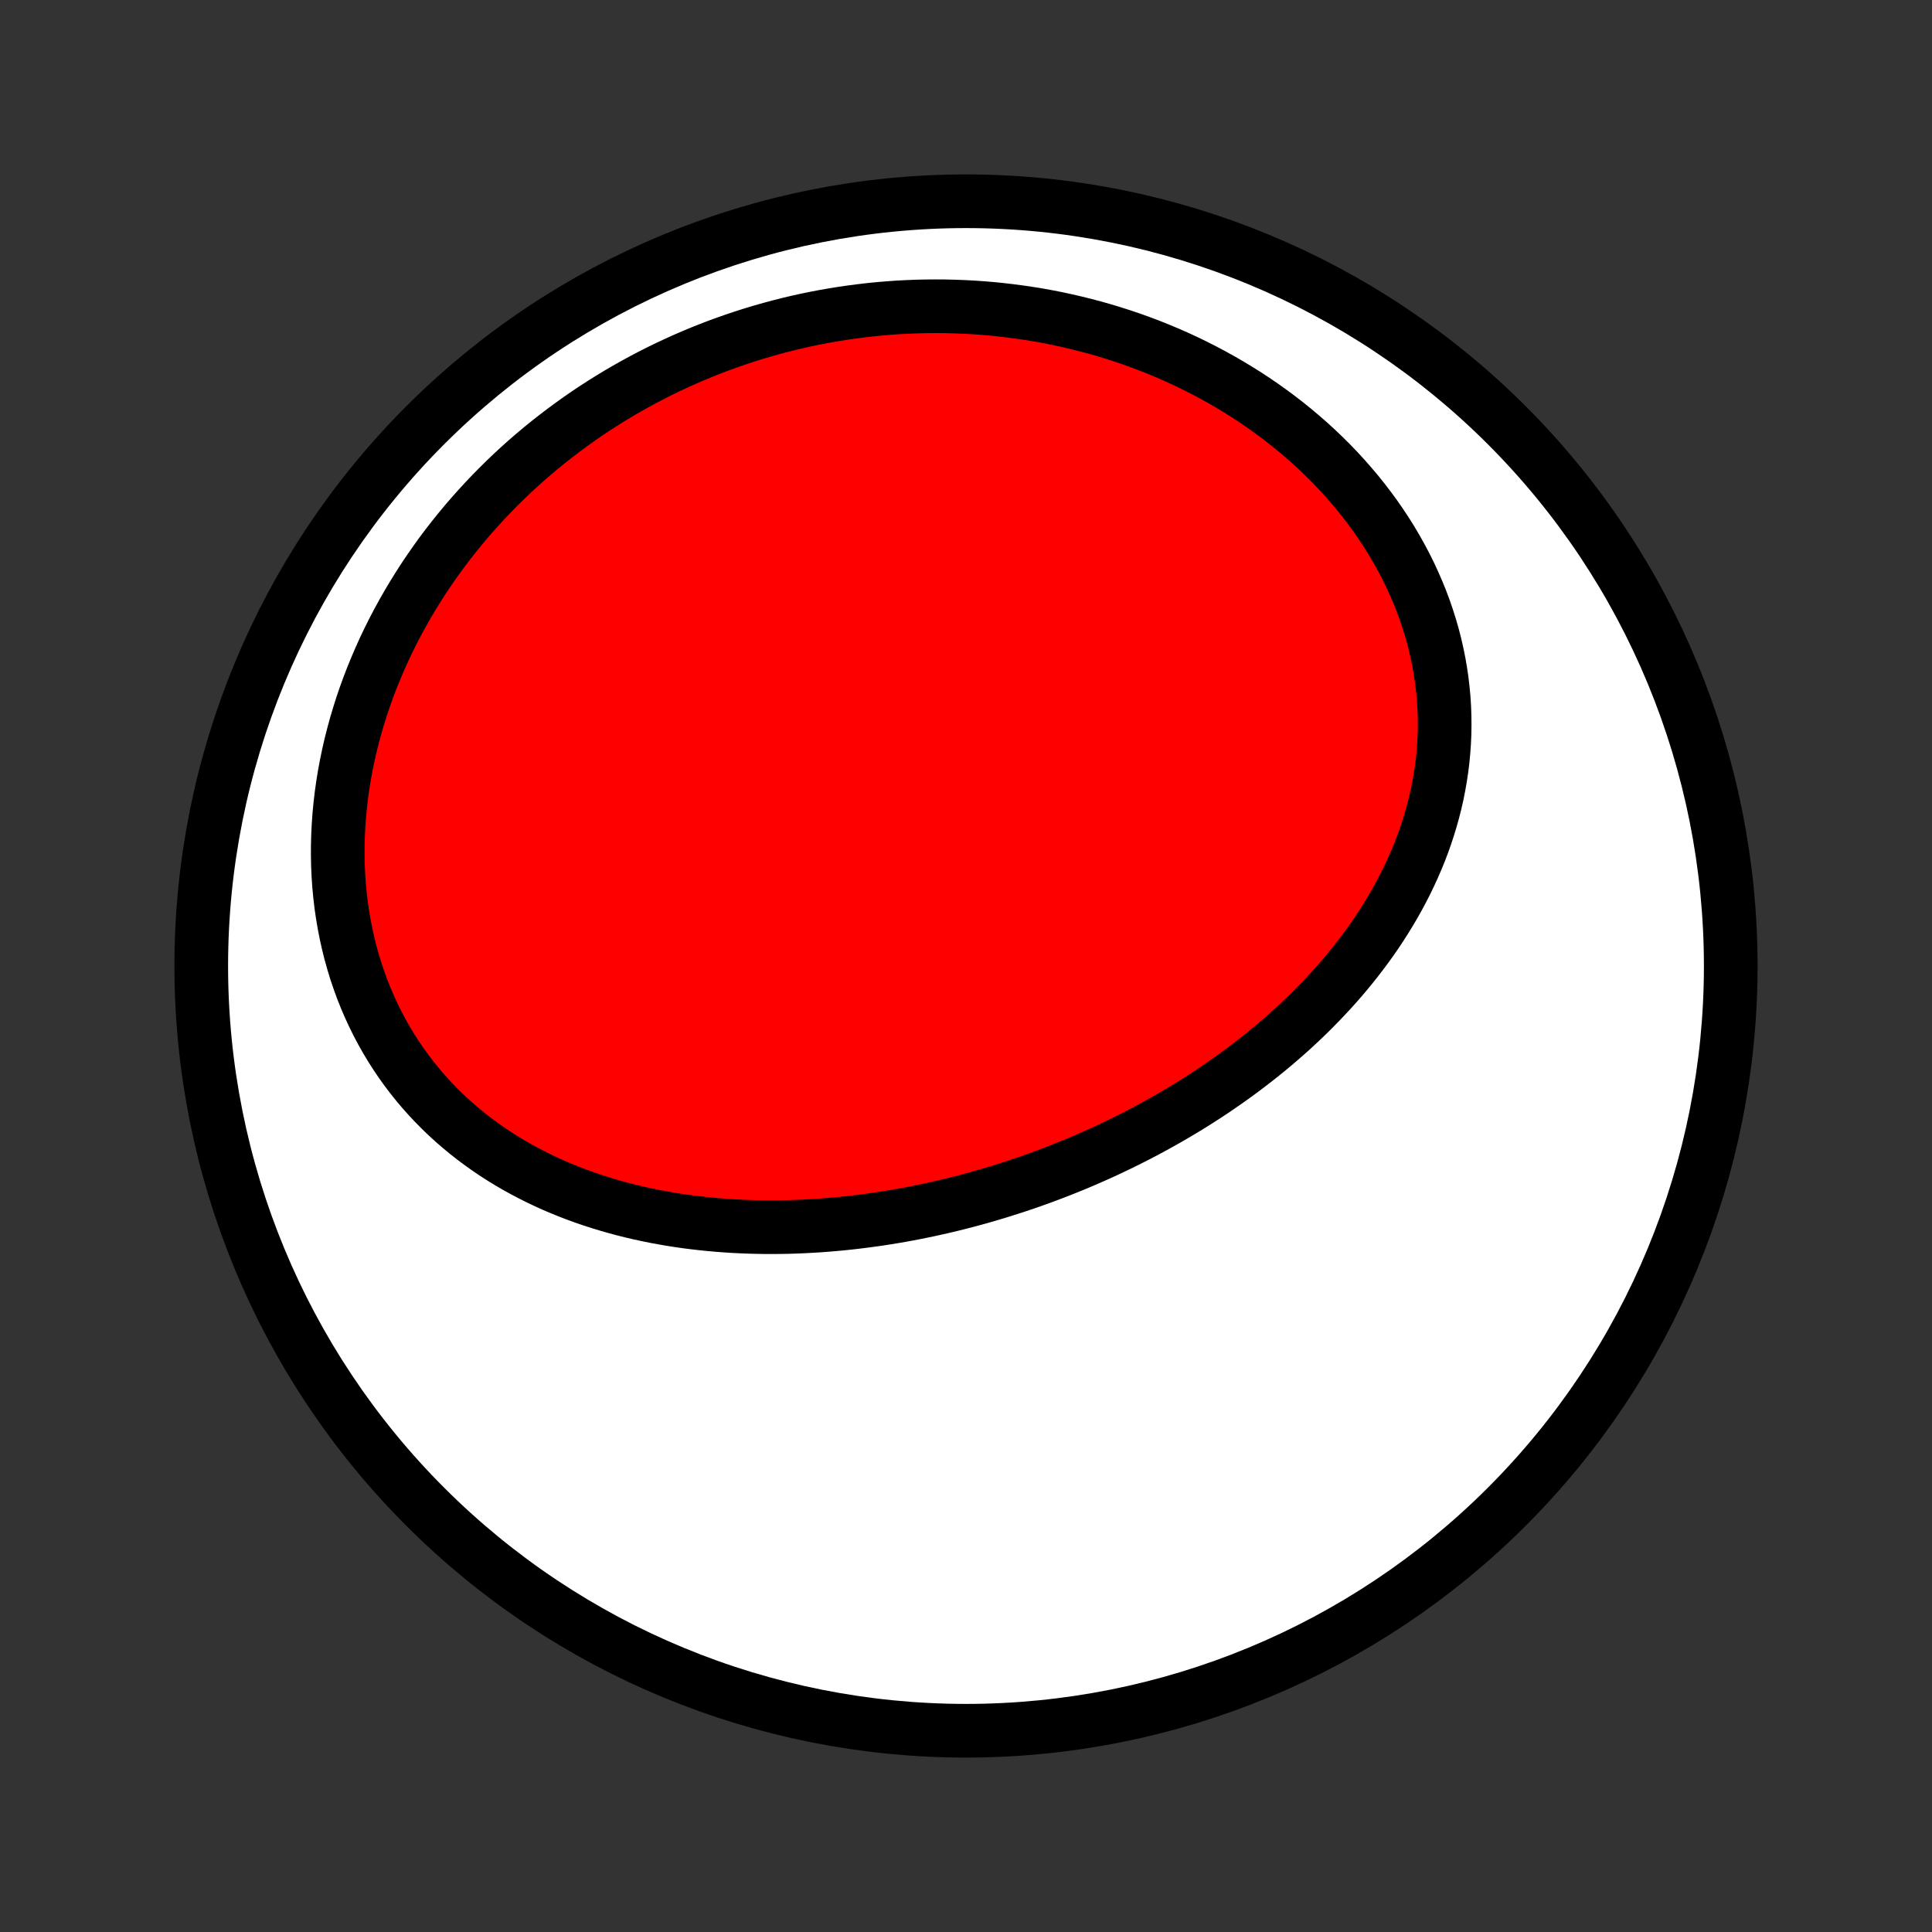 <?xml version="1.0" encoding="utf-8" standalone="no"?>
<!DOCTYPE svg PUBLIC "-//W3C//DTD SVG 1.1//EN"
  "http://www.w3.org/Graphics/SVG/1.1/DTD/svg11.dtd">
<!-- Created with matplotlib (http://matplotlib.org/) -->
<svg height="72pt" version="1.1" viewBox="0 0 72 72" width="72pt" xmlns="http://www.w3.org/2000/svg" xmlns:xlink="http://www.w3.org/1999/xlink">
 <rect x="0" y="0" width="72" height="72" fill="#333333" stroke="none"/>
 <defs>
  <style type="text/css">
*{stroke-linecap:butt;stroke-linejoin:round;}
  </style>
 </defs>
 <g id="figure_1">
  <g id="patch_1">
   <path d="
M0 72
L72 72
L72 0
L0 0
z
" style="fill:none;"/>
  </g>
  <g id="axes_1">
   <g id="PatchCollection_1">
    <defs>
     <path d="
M36 -7.5
C43.558 -7.5 50.808 -10.503 56.153 -15.848
C61.497 -21.192 64.5 -28.442 64.5 -36
C64.5 -43.558 61.497 -50.808 56.153 -56.153
C50.808 -61.497 43.558 -64.5 36 -64.5
C28.442 -64.5 21.192 -61.497 15.848 -56.153
C10.503 -50.808 7.5 -43.558 7.5 -36
C7.5 -28.442 10.503 -21.192 15.848 -15.848
C21.192 -10.503 28.442 -7.5 36 -7.5
z
" id="C0_0_a811fe30f3"/>
     <path d="
M37.865 -27.791
L38.127 -27.879
L38.387 -27.968
L38.647 -28.061
L38.906 -28.155
L39.165 -28.252
L39.423 -28.351
L39.68 -28.453
L39.936 -28.556
L40.192 -28.662
L40.447 -28.771
L40.701 -28.882
L40.955 -28.995
L41.207 -29.11
L41.459 -29.229
L41.711 -29.349
L41.961 -29.472
L42.211 -29.598
L42.46 -29.725
L42.708 -29.856
L42.956 -29.989
L43.202 -30.125
L43.448 -30.263
L43.693 -30.404
L43.937 -30.547
L44.18 -30.693
L44.422 -30.842
L44.663 -30.994
L44.903 -31.148
L45.142 -31.305
L45.38 -31.466
L45.616 -31.629
L45.852 -31.794
L46.086 -31.963
L46.319 -32.135
L46.55 -32.31
L46.781 -32.488
L47.009 -32.669
L47.236 -32.853
L47.462 -33.04
L47.686 -33.231
L47.908 -33.425
L48.128 -33.621
L48.346 -33.822
L48.562 -34.025
L48.776 -34.232
L48.987 -34.443
L49.196 -34.657
L49.403 -34.874
L49.607 -35.094
L49.809 -35.319
L50.007 -35.546
L50.203 -35.778
L50.395 -36.013
L50.584 -36.251
L50.769 -36.493
L50.951 -36.739
L51.13 -36.988
L51.304 -37.241
L51.474 -37.498
L51.64 -37.758
L51.801 -38.022
L51.958 -38.289
L52.11 -38.56
L52.257 -38.834
L52.399 -39.112
L52.535 -39.394
L52.666 -39.679
L52.791 -39.967
L52.91 -40.259
L53.023 -40.554
L53.129 -40.852
L53.228 -41.154
L53.321 -41.458
L53.407 -41.766
L53.486 -42.076
L53.557 -42.389
L53.62 -42.705
L53.676 -43.023
L53.724 -43.343
L53.764 -43.666
L53.795 -43.991
L53.818 -44.318
L53.833 -44.646
L53.838 -44.976
L53.835 -45.307
L53.823 -45.64
L53.802 -45.973
L53.771 -46.307
L53.732 -46.642
L53.683 -46.977
L53.625 -47.311
L53.557 -47.646
L53.481 -47.98
L53.395 -48.314
L53.299 -48.646
L53.194 -48.978
L53.081 -49.308
L52.958 -49.636
L52.825 -49.962
L52.684 -50.287
L52.535 -50.609
L52.376 -50.928
L52.209 -51.244
L52.033 -51.557
L51.85 -51.867
L51.658 -52.173
L51.458 -52.476
L51.251 -52.775
L51.035 -53.069
L50.813 -53.359
L50.584 -53.645
L50.347 -53.925
L50.104 -54.202
L49.855 -54.473
L49.599 -54.739
L49.337 -54.999
L49.07 -55.255
L48.797 -55.504
L48.518 -55.748
L48.235 -55.987
L47.947 -56.219
L47.654 -56.446
L47.356 -56.667
L47.054 -56.882
L46.749 -57.091
L46.439 -57.294
L46.126 -57.49
L45.81 -57.681
L45.49 -57.865
L45.168 -58.043
L44.843 -58.215
L44.515 -58.381
L44.184 -58.541
L43.852 -58.694
L43.517 -58.841
L43.18 -58.982
L42.842 -59.117
L42.502 -59.245
L42.16 -59.368
L41.817 -59.484
L41.473 -59.594
L41.127 -59.699
L40.781 -59.797
L40.434 -59.889
L40.087 -59.975
L39.738 -60.056
L39.389 -60.131
L39.04 -60.2
L38.69 -60.263
L38.34 -60.32
L37.99 -60.371
L37.64 -60.417
L37.29 -60.458
L36.941 -60.493
L36.591 -60.522
L36.241 -60.546
L35.892 -60.564
L35.544 -60.577
L35.195 -60.585
L34.847 -60.587
L34.5 -60.584
L34.154 -60.576
L33.808 -60.562
L33.462 -60.544
L33.118 -60.52
L32.774 -60.491
L32.432 -60.457
L32.09 -60.417
L31.749 -60.373
L31.409 -60.324
L31.07 -60.27
L30.732 -60.211
L30.395 -60.147
L30.06 -60.078
L29.725 -60.004
L29.392 -59.925
L29.06 -59.841
L28.729 -59.752
L28.4 -59.659
L28.072 -59.561
L27.745 -59.457
L27.42 -59.349
L27.096 -59.236
L26.774 -59.119
L26.453 -58.996
L26.134 -58.869
L25.817 -58.737
L25.501 -58.6
L25.187 -58.458
L24.875 -58.312
L24.564 -58.16
L24.256 -58.004
L23.949 -57.843
L23.645 -57.677
L23.342 -57.506
L23.041 -57.331
L22.743 -57.15
L22.447 -56.965
L22.153 -56.775
L21.861 -56.58
L21.572 -56.38
L21.286 -56.175
L21.002 -55.966
L20.72 -55.751
L20.441 -55.532
L20.165 -55.308
L19.892 -55.079
L19.622 -54.845
L19.355 -54.606
L19.091 -54.362
L18.831 -54.114
L18.574 -53.86
L18.32 -53.602
L18.07 -53.339
L17.824 -53.071
L17.581 -52.799
L17.342 -52.522
L17.108 -52.239
L16.878 -51.953
L16.651 -51.661
L16.43 -51.366
L16.213 -51.065
L16.001 -50.76
L15.793 -50.451
L15.591 -50.137
L15.394 -49.819
L15.202 -49.497
L15.016 -49.171
L14.835 -48.841
L14.66 -48.507
L14.491 -48.169
L14.328 -47.828
L14.172 -47.483
L14.022 -47.134
L13.878 -46.782
L13.741 -46.428
L13.611 -46.07
L13.488 -45.71
L13.373 -45.347
L13.264 -44.981
L13.164 -44.614
L13.07 -44.245
L12.985 -43.873
L12.908 -43.501
L12.838 -43.127
L12.777 -42.752
L12.724 -42.376
L12.68 -42
L12.644 -41.623
L12.617 -41.247
L12.598 -40.871
L12.588 -40.495
L12.587 -40.12
L12.594 -39.747
L12.611 -39.375
L12.636 -39.005
L12.671 -38.637
L12.714 -38.271
L12.767 -37.908
L12.828 -37.548
L12.898 -37.191
L12.977 -36.837
L13.064 -36.488
L13.161 -36.142
L13.265 -35.801
L13.379 -35.465
L13.5 -35.133
L13.63 -34.806
L13.768 -34.485
L13.913 -34.169
L14.067 -33.858
L14.228 -33.554
L14.396 -33.256
L14.572 -32.963
L14.754 -32.678
L14.943 -32.398
L15.139 -32.125
L15.341 -31.859
L15.549 -31.599
L15.763 -31.346
L15.983 -31.1
L16.208 -30.861
L16.438 -30.629
L16.673 -30.404
L16.913 -30.185
L17.157 -29.974
L17.406 -29.769
L17.658 -29.571
L17.915 -29.38
L18.174 -29.195
L18.438 -29.017
L18.704 -28.846
L18.973 -28.681
L19.245 -28.523
L19.52 -28.371
L19.797 -28.226
L20.076 -28.086
L20.357 -27.953
L20.64 -27.825
L20.924 -27.704
L21.21 -27.588
L21.498 -27.478
L21.786 -27.373
L22.076 -27.274
L22.366 -27.181
L22.658 -27.092
L22.95 -27.009
L23.242 -26.93
L23.535 -26.857
L23.829 -26.788
L24.122 -26.725
L24.416 -26.665
L24.71 -26.611
L25.004 -26.56
L25.298 -26.514
L25.591 -26.472
L25.884 -26.435
L26.178 -26.401
L26.47 -26.372
L26.763 -26.346
L27.055 -26.324
L27.346 -26.305
L27.637 -26.291
L27.927 -26.279
L28.217 -26.272
L28.506 -26.267
L28.794 -26.267
L29.082 -26.269
L29.369 -26.274
L29.655 -26.283
L29.941 -26.295
L30.225 -26.31
L30.509 -26.327
L30.792 -26.348
L31.075 -26.372
L31.356 -26.398
L31.637 -26.427
L31.916 -26.459
L32.195 -26.494
L32.474 -26.531
L32.751 -26.57
L33.027 -26.613
L33.303 -26.658
L33.578 -26.705
L33.852 -26.755
L34.125 -26.808
L34.397 -26.863
L34.669 -26.92
L34.939 -26.98
L35.209 -27.042
L35.478 -27.106
L35.746 -27.173
L36.014 -27.242
L36.281 -27.314
L36.547 -27.387
L36.812 -27.464
L37.076 -27.542
L37.34 -27.623
z
" id="C0_1_550c2635b8"/>
    </defs>
    <g clip-path="url(#p1bffca34e9)">
     <use style="fill:#ffffff;stroke:#000000;stroke-width:2.0;" x="0.0" xlink:href="#C0_0_a811fe30f3" y="72.0"/>
    </g>
    <g clip-path="url(#p1bffca34e9)">
     <use style="fill:#ff0000;stroke:#000000;stroke-width:2.0;" x="0.0" xlink:href="#C0_1_550c2635b8" y="72.0"/>
    </g>
   </g>
  </g>
 </g>
 <defs>
  <clipPath id="p1bffca34e9">
   <rect height="72.0" width="72.0" x="0.0" y="0.0"/>
  </clipPath>
 </defs>
</svg>
